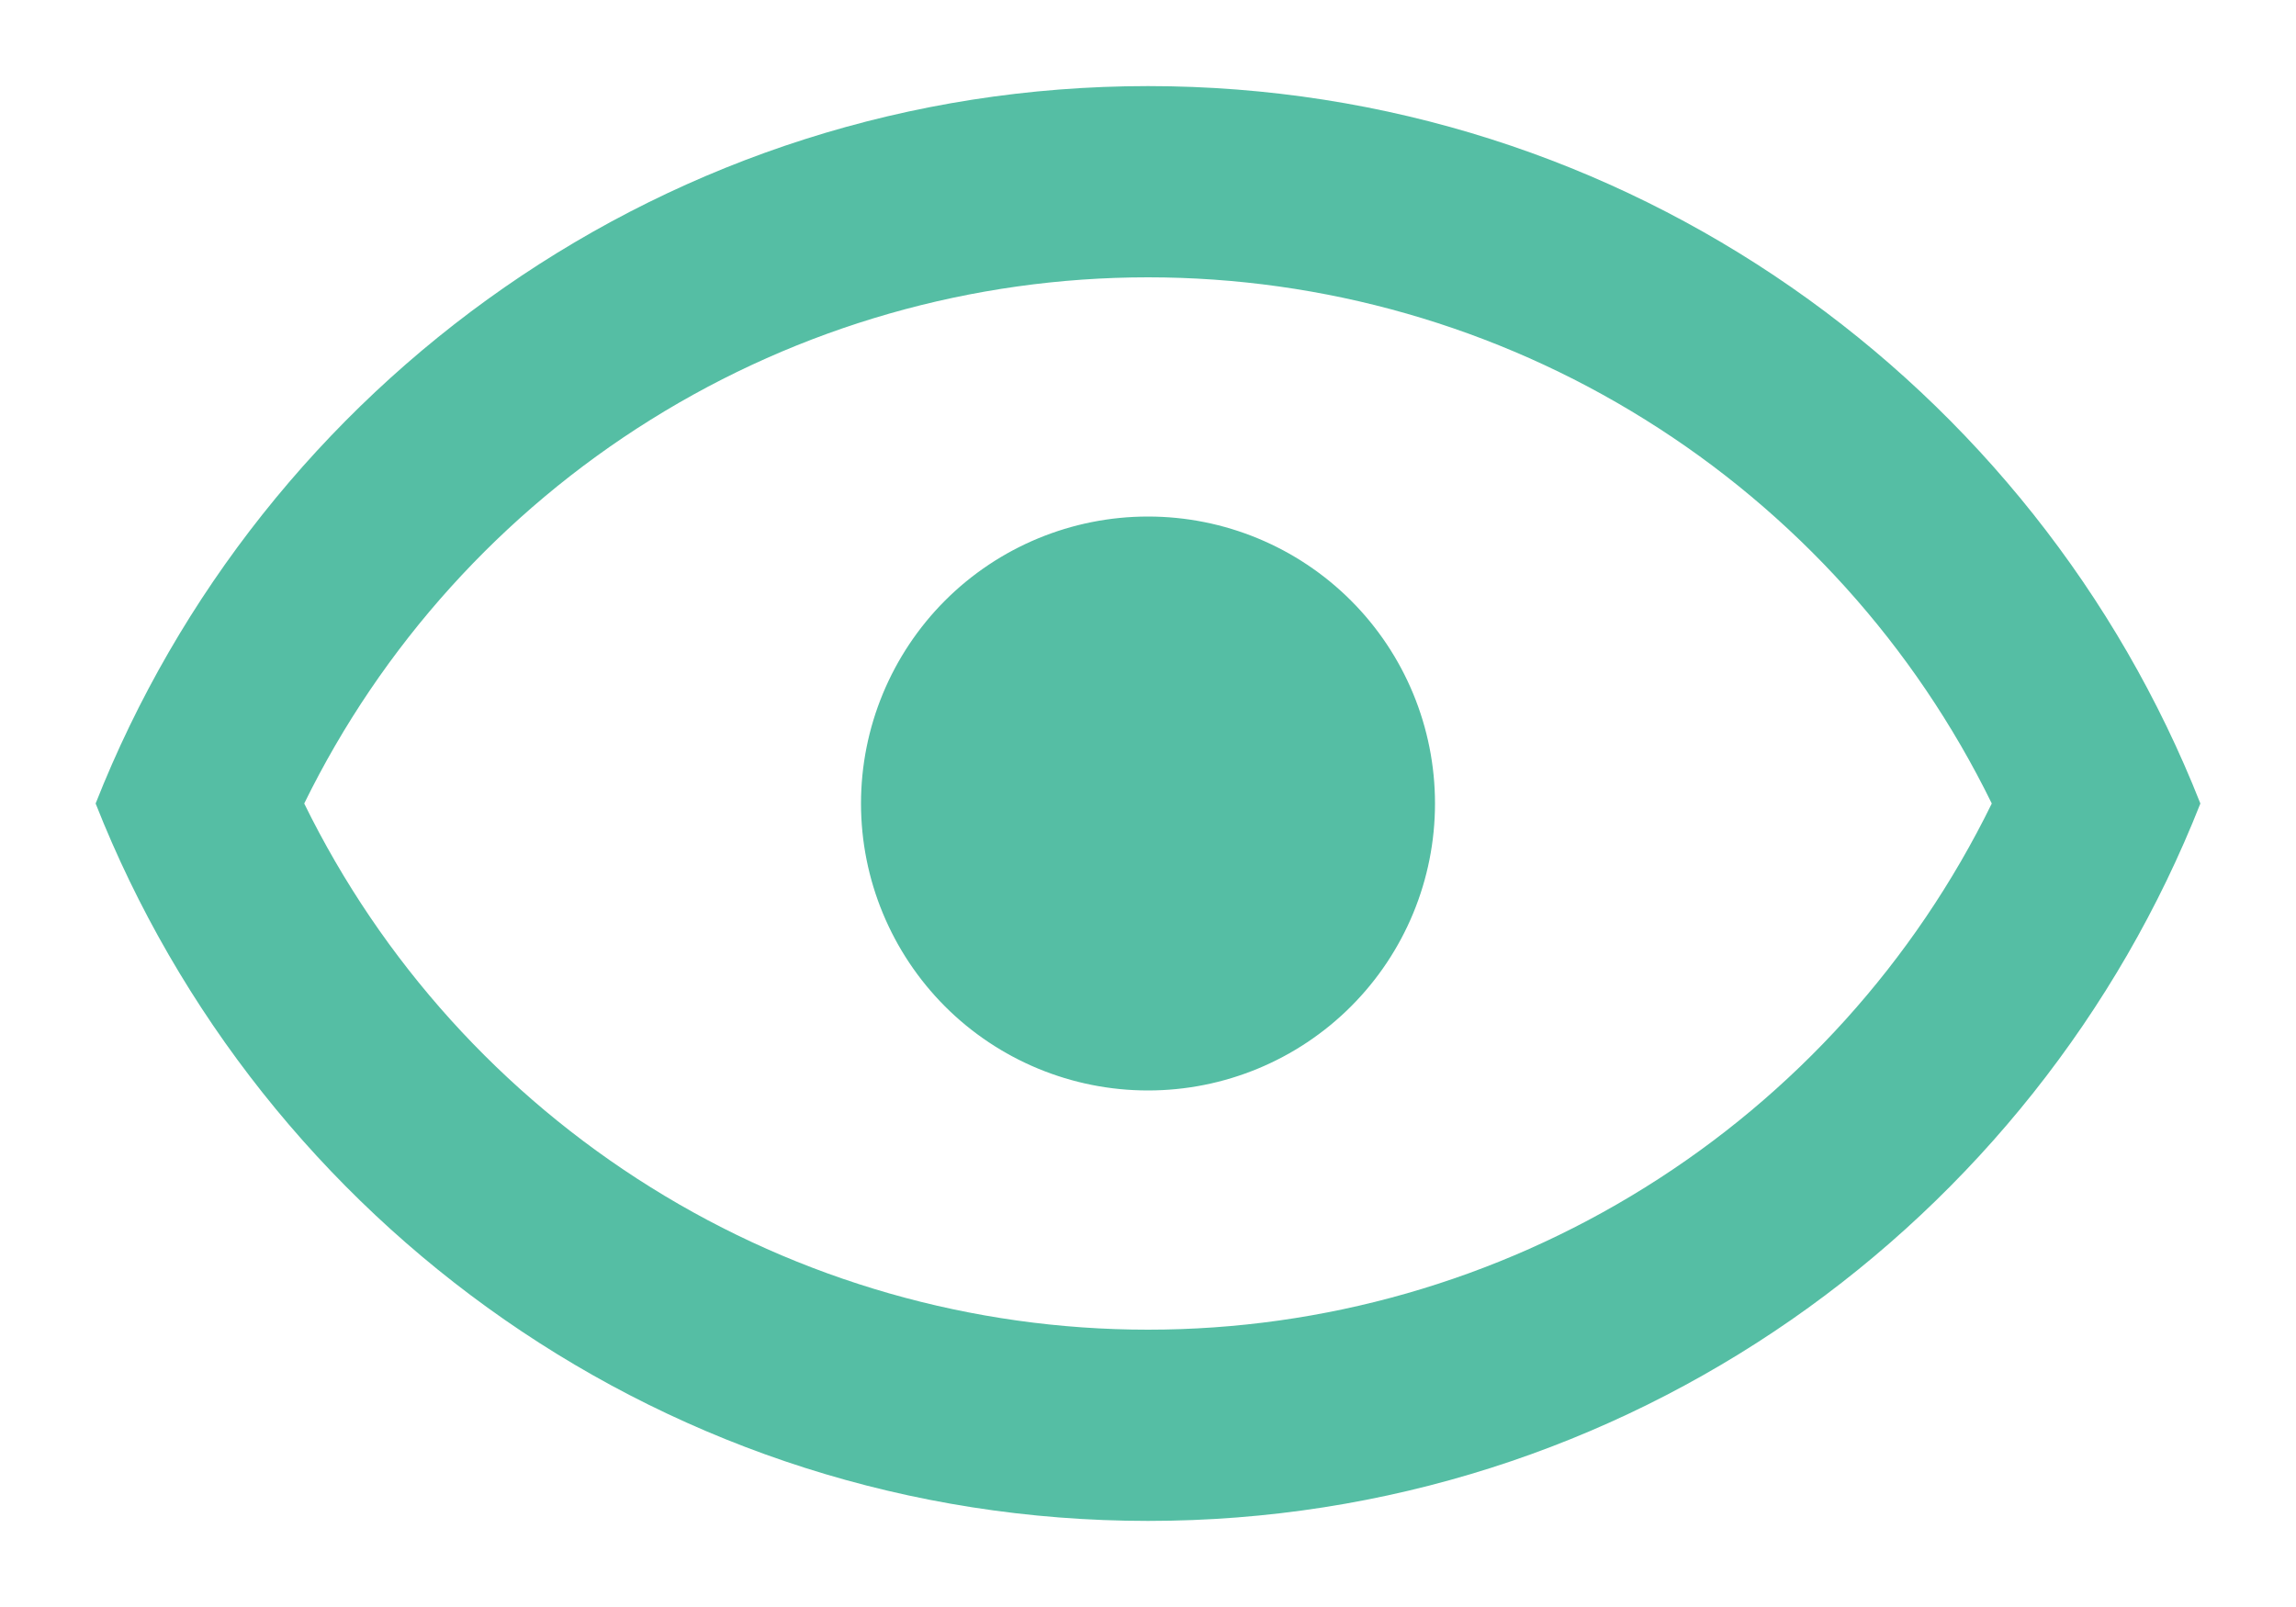 <svg width="20" height="14" viewBox="0 0 20 14" fill="none" xmlns="http://www.w3.org/2000/svg">
<path d="M10 4.5C10.663 4.5 11.299 4.763 11.768 5.232C12.237 5.701 12.5 6.337 12.5 7C12.5 7.663 12.237 8.299 11.768 8.768C11.299 9.237 10.663 9.5 10 9.5C9.337 9.5 8.701 9.237 8.232 8.768C7.764 8.299 7.5 7.663 7.5 7C7.5 6.337 7.764 5.701 8.232 5.232C8.701 4.763 9.337 4.5 10 4.5ZM10 0.75C14.167 0.75 17.725 3.342 19.167 7C17.725 10.658 14.167 13.25 10 13.25C5.833 13.25 2.275 10.658 0.833 7C2.275 3.342 5.833 0.75 10 0.75ZM2.65 7C3.324 8.375 4.37 9.534 5.669 10.344C6.968 11.155 8.469 11.584 10 11.584C11.531 11.584 13.032 11.155 14.331 10.344C15.631 9.534 16.677 8.375 17.35 7C16.677 5.625 15.631 4.466 14.331 3.656C13.032 2.845 11.531 2.416 10 2.416C8.469 2.416 6.968 2.845 5.669 3.656C4.37 4.466 3.324 5.625 2.65 7Z" fill="#55BEA4"/>
</svg>
